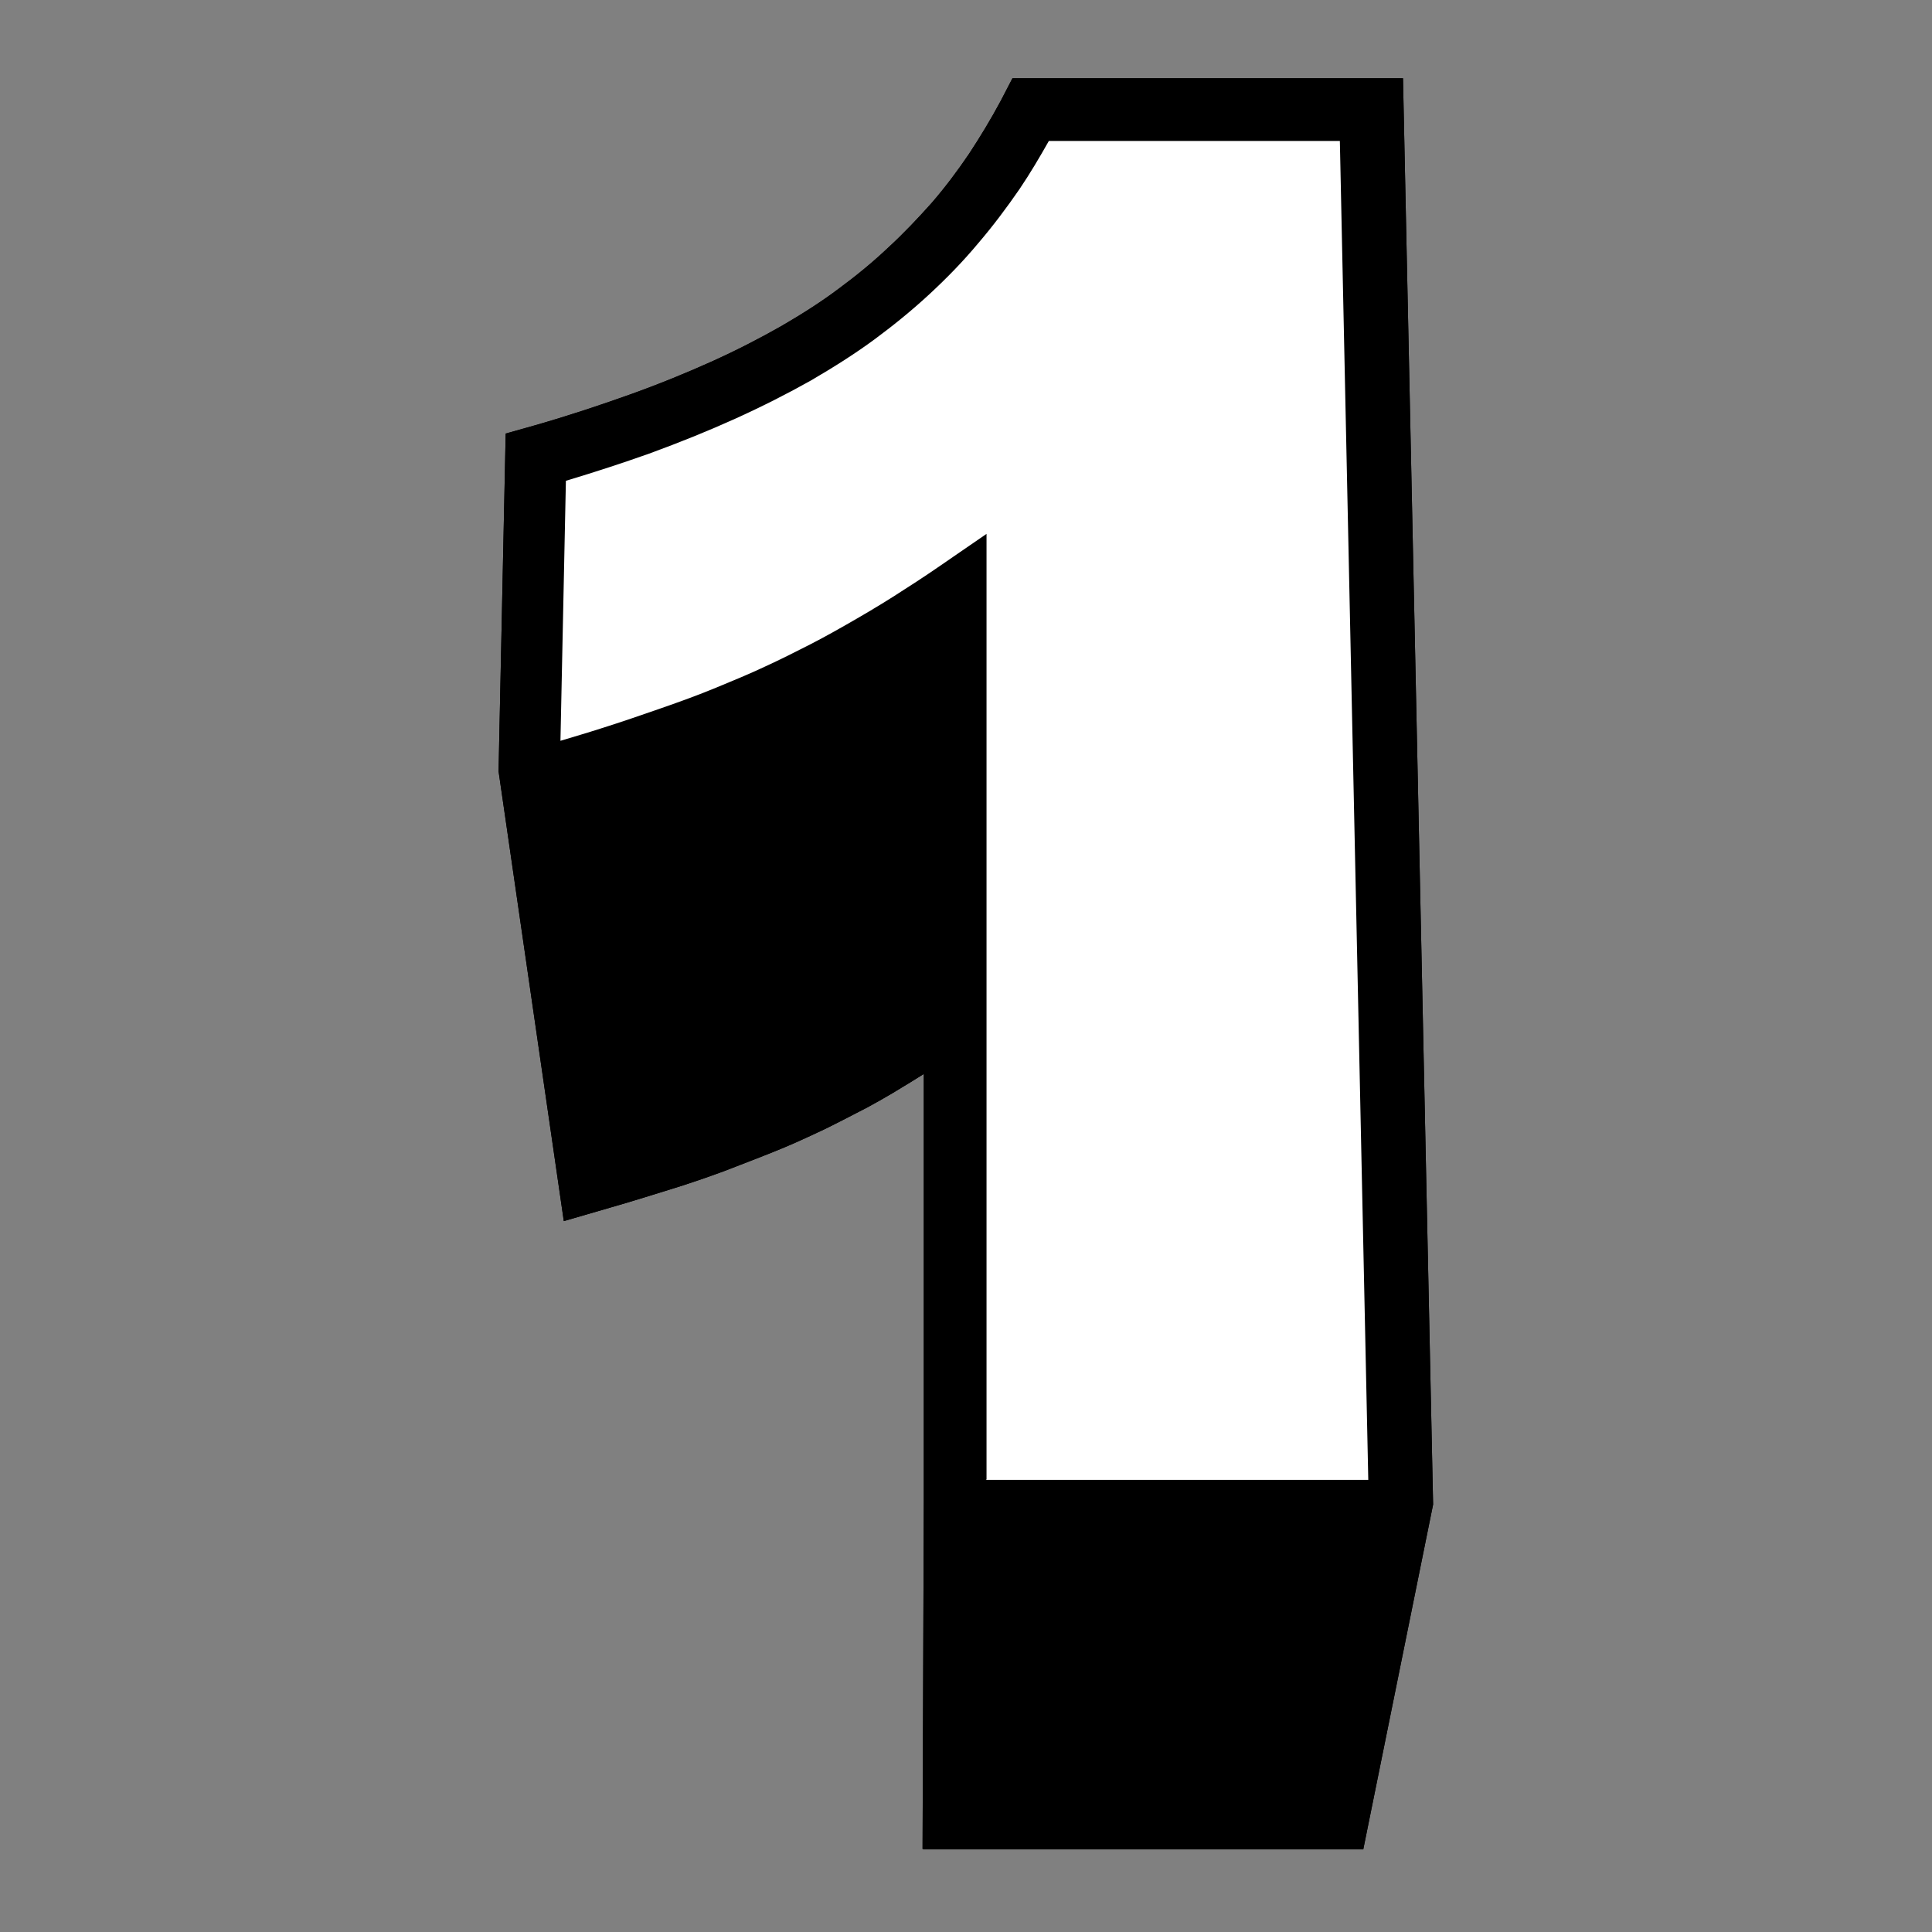 <svg xmlns="http://www.w3.org/2000/svg" xmlns:xlink="http://www.w3.org/1999/xlink" width="700" zoomAndPan="magnify" viewBox="0 0 525 525" height="700" preserveAspectRatio="xMidYMid meet" version="1.0"><rect x="0" y="0" width="525" height="525" fill="#808080" stroke="none"/><defs><clipPath id="c7f7876098"><path d="M 135.254 21 L 389.77 21 L 389.77 503 L 135.254 503 Z M 135.254 21 " clip-rule="nonzero"/></clipPath><clipPath id="339739040e"><path d="M 135.254 21 L 389.77 21 L 389.77 503 L 135.254 503 Z M 135.254 21 " clip-rule="nonzero"/></clipPath></defs><g clip-path="url(#c7f7876098)"><path fill="#000000" d="M 250.695 502.434 L 251.035 407.586 L 251.035 291.836 C 251.035 291.836 246.832 294.449 246.832 294.449 L 245.129 295.473 L 242.516 297.062 C 240.242 298.426 237.969 299.676 235.699 300.926 L 228.879 304.445 C 226.609 305.582 224.449 306.719 222.176 307.742 C 218.312 309.559 214.336 311.375 210.02 313.078 C 205.816 314.781 201.27 316.488 196.609 318.305 C 191.953 320.008 187.066 321.711 181.84 323.301 C 176.727 324.891 171.273 326.598 165.707 328.188 L 153.207 331.82 L 135.48 209.598 L 137.414 117.816 L 145.48 115.543 C 154.57 112.934 163.094 110.094 171.047 107.254 C 179 104.414 186.5 101.348 193.316 98.277 C 200.133 95.211 206.496 91.918 212.293 88.625 C 217.973 85.328 223.312 81.922 227.973 78.402 C 232.742 74.879 237.176 71.246 241.379 67.27 C 245.582 63.406 249.445 59.316 253.195 55.113 C 256.832 50.91 260.238 46.367 263.309 41.824 C 266.375 37.168 269.328 32.281 271.941 27.398 L 275.125 21.266 L 381.25 21.266 L 389.43 408.836 L 370.453 502.547 L 250.922 502.547 Z M 250.695 502.434 " fill-opacity="1" fill-rule="nonzero"/></g><path fill="#ffffff" d="M 268.078 402.02 L 268.078 145.078 C 268.078 145.078 258.988 151.324 258.988 151.324 C 254.559 154.395 250.242 157.348 245.922 160.074 C 241.605 162.91 237.289 165.523 232.969 168.023 C 228.652 170.523 224.449 172.906 220.246 175.066 C 216.039 177.223 211.949 179.27 207.746 181.199 C 203.656 183.133 199.223 184.949 194.566 186.879 C 189.906 188.812 184.906 190.629 179.68 192.445 C 174.453 194.262 168.887 196.195 163.094 198.012 C 159.57 199.148 156.047 200.168 152.297 201.305 L 153.777 130.652 C 161.73 128.266 169.34 125.77 176.387 123.27 C 184.793 120.203 192.633 117.02 199.906 113.727 C 207.18 110.434 214.109 106.91 220.359 103.391 C 226.609 99.754 232.516 96.008 237.742 92.145 C 242.969 88.281 247.969 84.195 252.629 79.879 C 257.285 75.562 261.719 71.016 265.695 66.246 C 269.785 61.477 273.535 56.477 277.055 51.367 C 279.898 47.164 282.512 42.734 285.012 38.305 L 364.09 38.305 L 371.816 402.133 L 267.852 402.133 Z M 268.078 402.02 " fill-opacity="1" fill-rule="nonzero"/><g clip-path="url(#339739040e)"><path fill="#000000" d="M 250.695 502.434 L 251.035 407.586 L 251.035 291.836 C 251.035 291.836 246.832 294.449 246.832 294.449 L 245.129 295.473 L 242.516 297.062 C 240.242 298.426 237.969 299.676 235.699 300.926 L 228.879 304.445 C 226.609 305.582 224.449 306.719 222.176 307.742 C 218.312 309.559 214.336 311.375 210.02 313.078 C 205.816 314.781 201.27 316.488 196.609 318.305 C 191.953 320.008 187.066 321.711 181.84 323.301 C 176.727 324.891 171.273 326.598 165.707 328.188 L 153.207 331.82 L 135.48 209.598 L 137.414 117.816 L 145.48 115.543 C 154.57 112.934 163.094 110.094 171.047 107.254 C 179 104.414 186.5 101.348 193.316 98.277 C 200.133 95.211 206.496 91.918 212.293 88.625 C 217.973 85.328 223.312 81.922 227.973 78.402 C 232.742 74.879 237.176 71.246 241.379 67.27 C 245.582 63.406 249.445 59.316 253.195 55.113 C 256.832 50.91 260.238 46.367 263.309 41.824 C 266.375 37.168 269.328 32.281 271.941 27.398 L 275.125 21.266 L 381.25 21.266 L 389.43 408.836 L 370.453 502.547 L 250.922 502.547 Z M 250.695 502.434 " fill-opacity="1" fill-rule="nonzero"/></g><path fill="#ffffff" d="M 268.078 402.02 L 268.078 145.078 C 268.078 145.078 258.988 151.324 258.988 151.324 C 254.559 154.395 250.242 157.348 245.922 160.074 C 241.605 162.91 237.289 165.523 232.969 168.023 C 228.652 170.523 224.449 172.906 220.246 175.066 C 216.039 177.223 211.949 179.27 207.746 181.199 C 203.656 183.133 199.223 184.949 194.566 186.879 C 189.906 188.812 184.906 190.629 179.68 192.445 C 174.453 194.262 168.887 196.195 163.094 198.012 C 159.57 199.148 156.047 200.168 152.297 201.305 L 153.777 130.652 C 161.73 128.266 169.34 125.77 176.387 123.27 C 184.793 120.203 192.633 117.02 199.906 113.727 C 207.18 110.434 214.109 106.91 220.359 103.391 C 226.609 99.754 232.516 96.008 237.742 92.145 C 242.969 88.281 247.969 84.195 252.629 79.879 C 257.285 75.562 261.719 71.016 265.695 66.246 C 269.785 61.477 273.535 56.477 277.055 51.367 C 279.898 47.164 282.512 42.734 285.012 38.305 L 364.09 38.305 L 371.816 402.133 L 267.852 402.133 Z M 268.078 402.02 " fill-opacity="1" fill-rule="nonzero"/></svg>